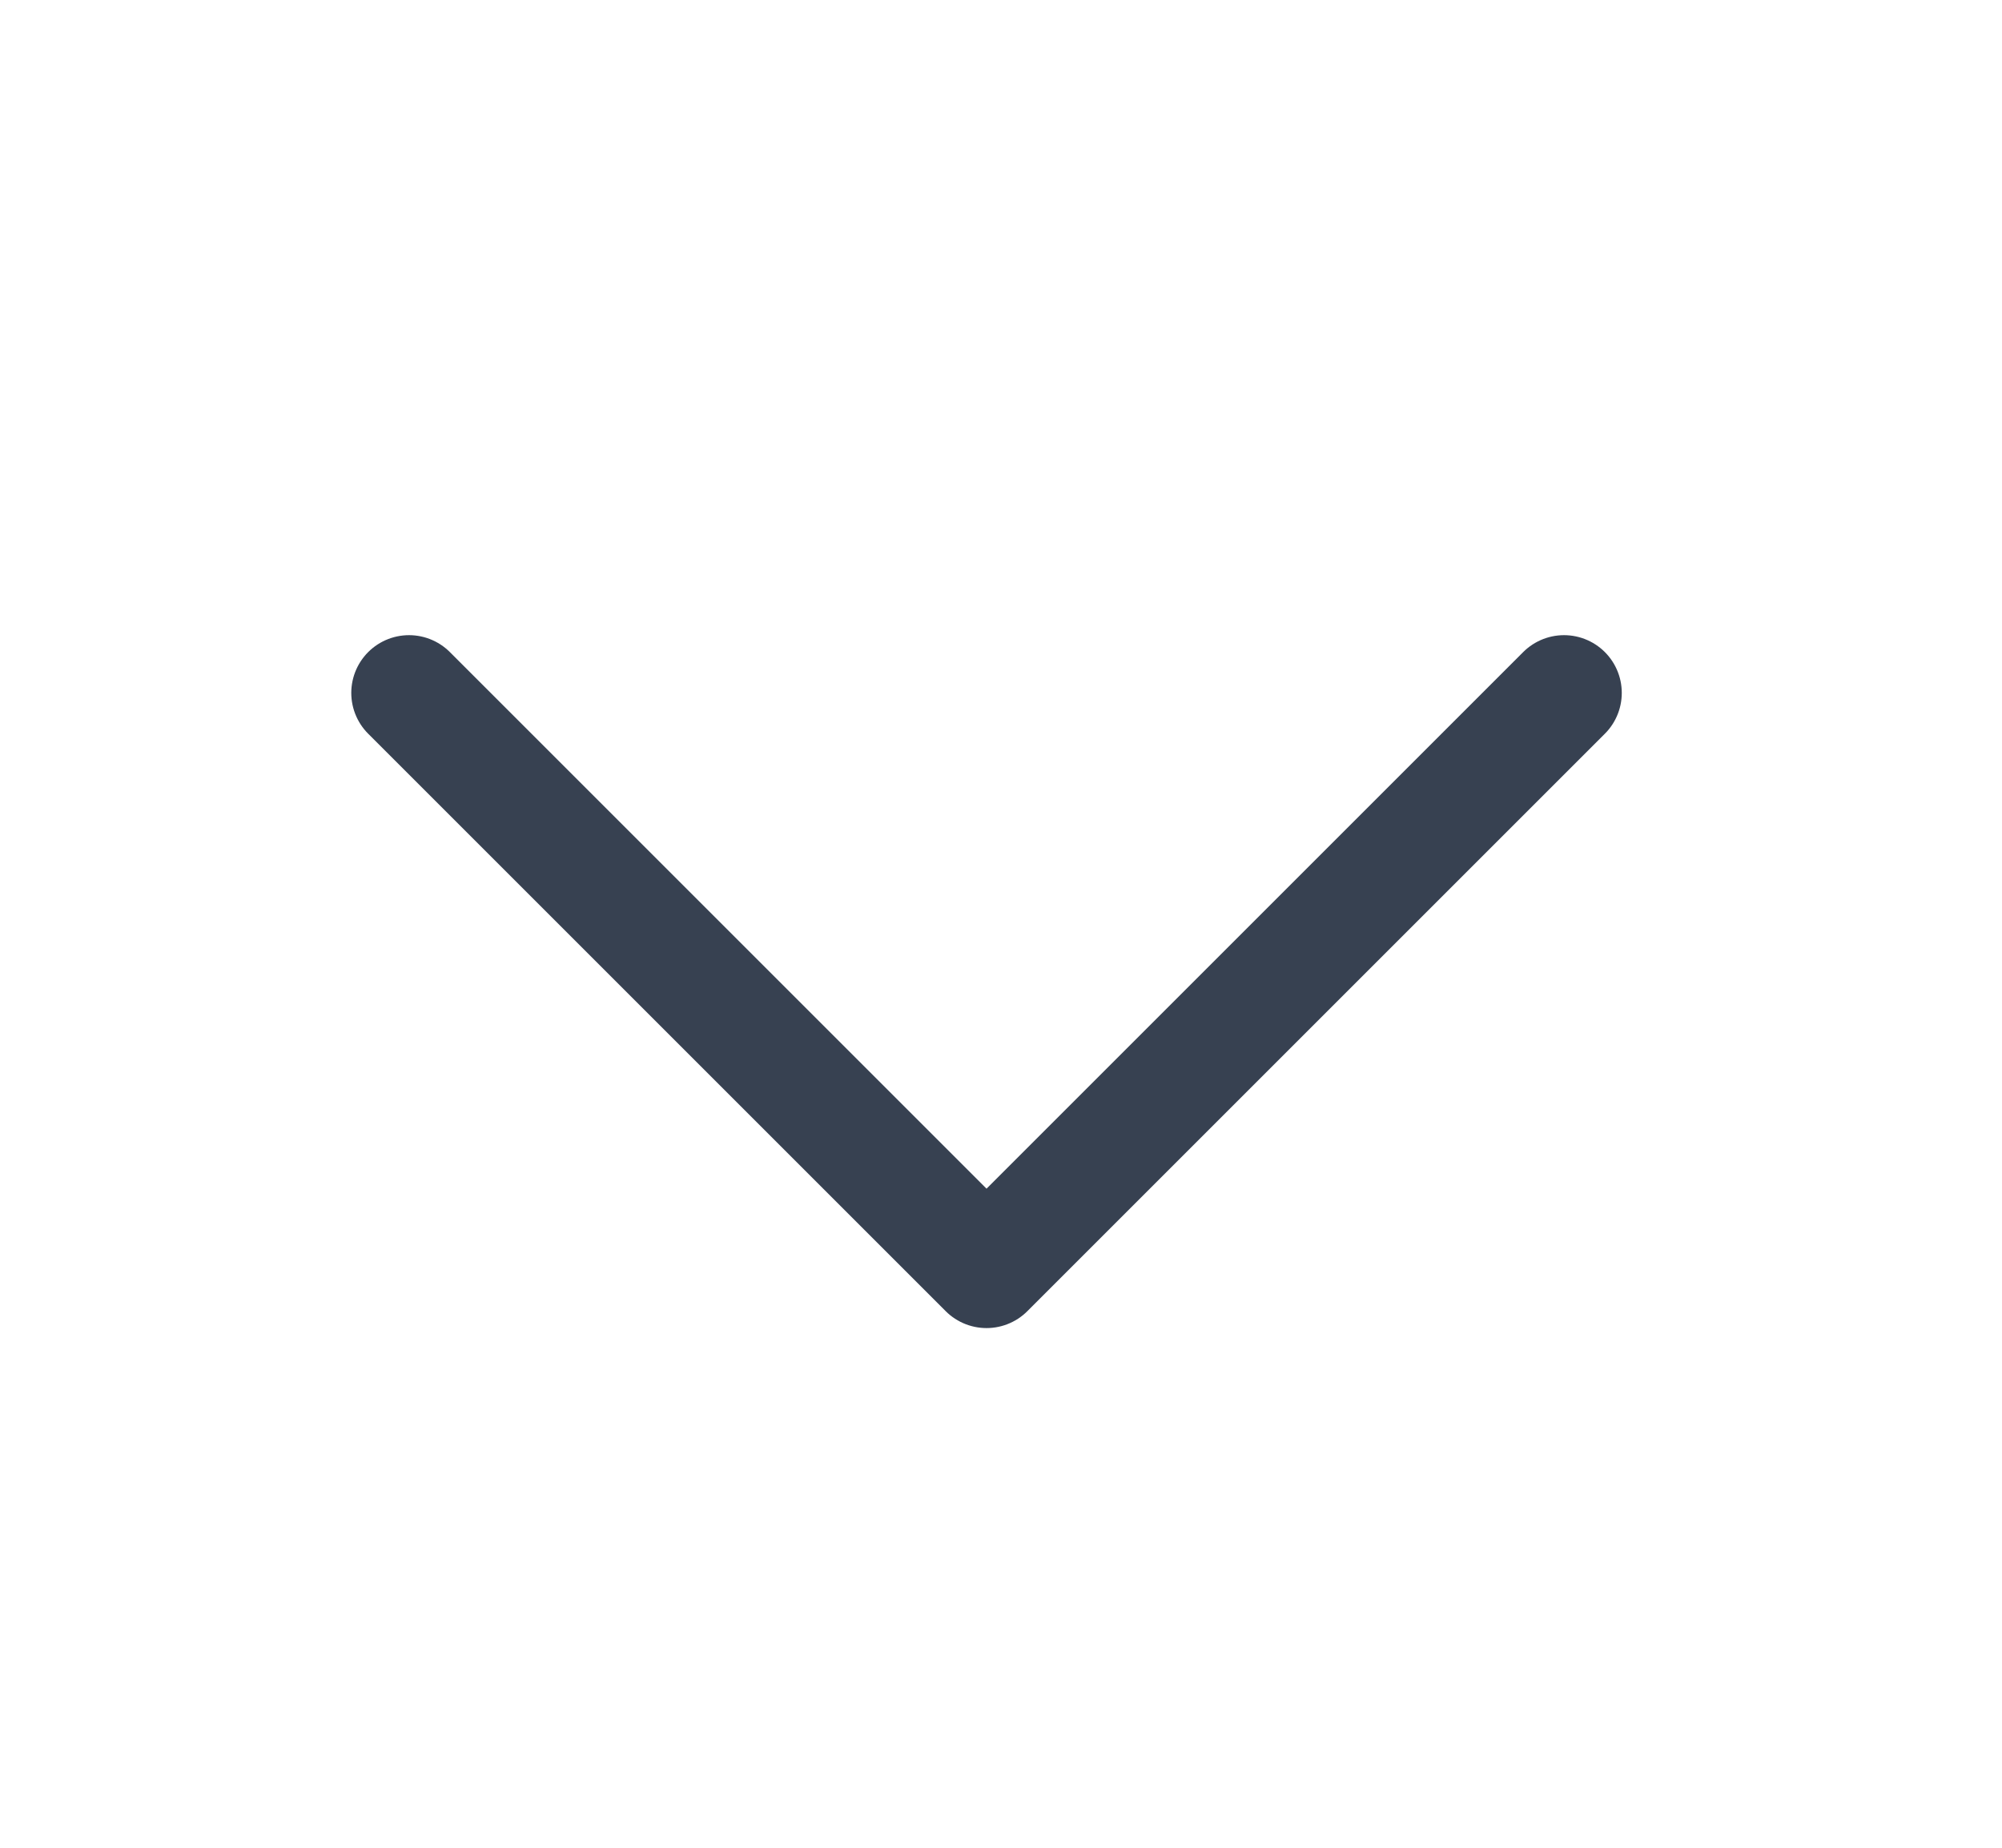 <svg width="13" height="12" viewBox="0 0 13 12" fill="none" xmlns="http://www.w3.org/2000/svg">
<g clip-path="url(#clip0_4_695)">
<path d="M10.156 4.5L6.406 8.25L2.656 4.5" stroke="#374151" stroke-width="0.75" stroke-linecap="round" stroke-linejoin="round"/>
</g>
<defs>
<clipPath id="clip0_4_695">
<rect width="12" height="12" fill="white" transform="translate(0.406)"/>
</clipPath>
</defs>
</svg>
